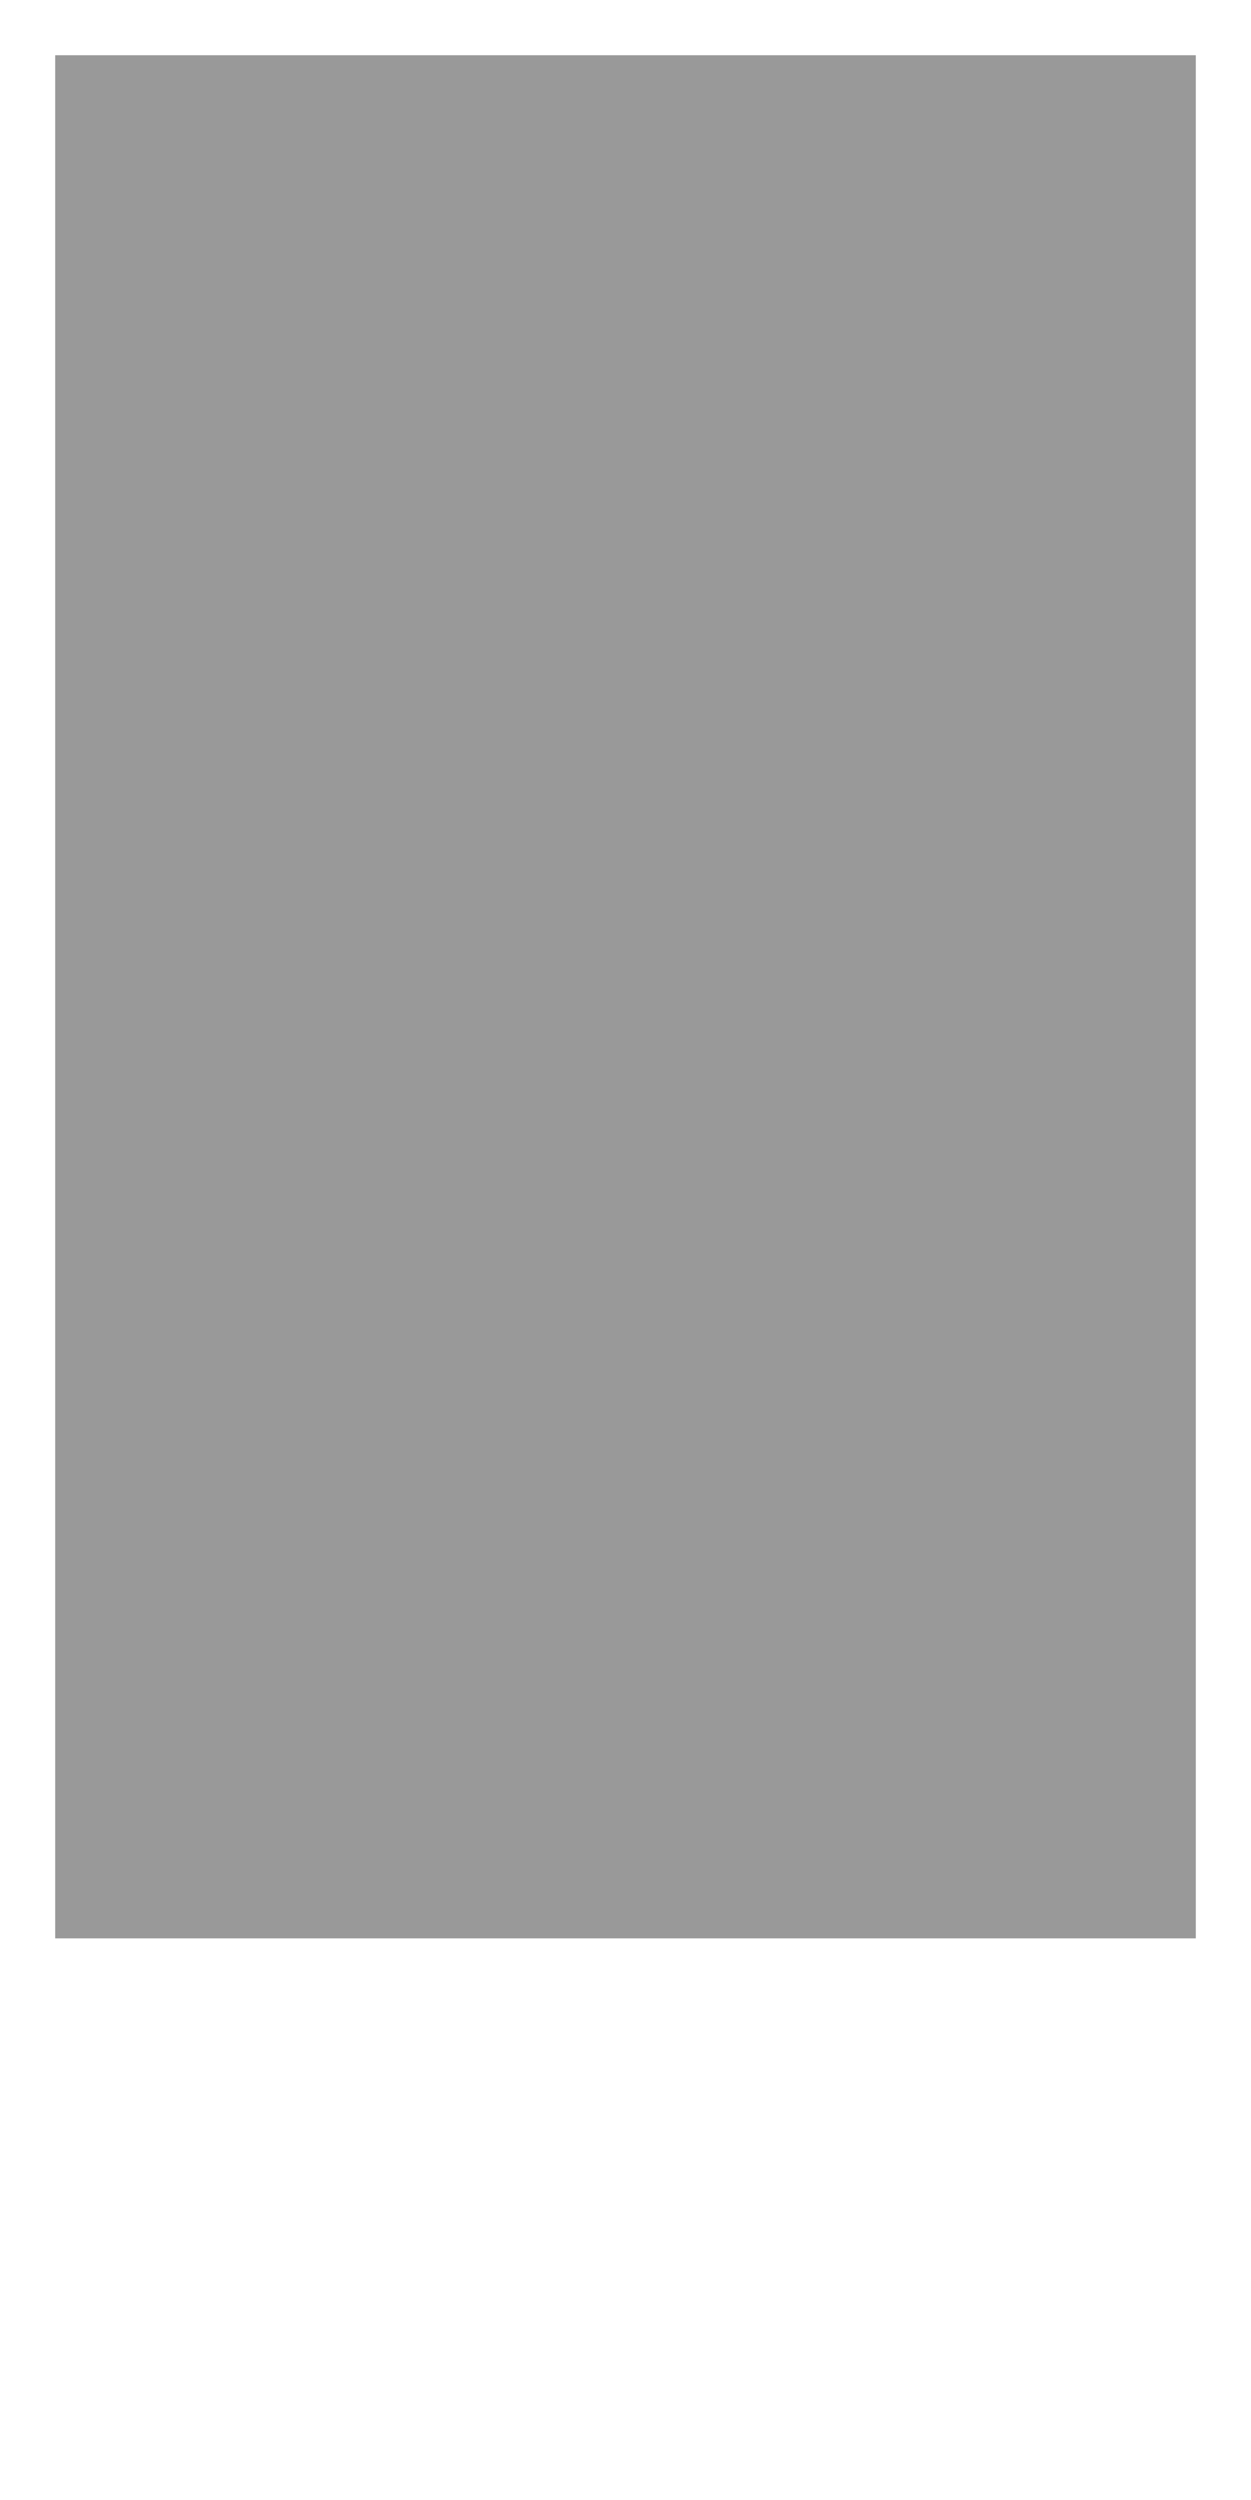 <svg width="340" height="679" viewBox="0 0 340 679" fill="none" xmlns="http://www.w3.org/2000/svg">
<g filter="url(#filter0_f_658_34)">
<path d="M15 15H325V526.5H247.5H170H92.5H15V15Z" fill="black" fill-opacity="0.4"/>
</g>
<defs>
<filter id="filter0_f_658_34" x="0" y="0" width="340" height="694" filterUnits="userSpaceOnUse" color-interpolation-filters="sRGB">
<feFlood flood-opacity="0" result="BackgroundImageFix"/>
<feBlend mode="normal" in="SourceGraphic" in2="BackgroundImageFix" result="shape"/>
<feGaussianBlur stdDeviation="7.5" result="effect1_foregroundBlur_658_34"/>
</filter>
</defs>
</svg>
